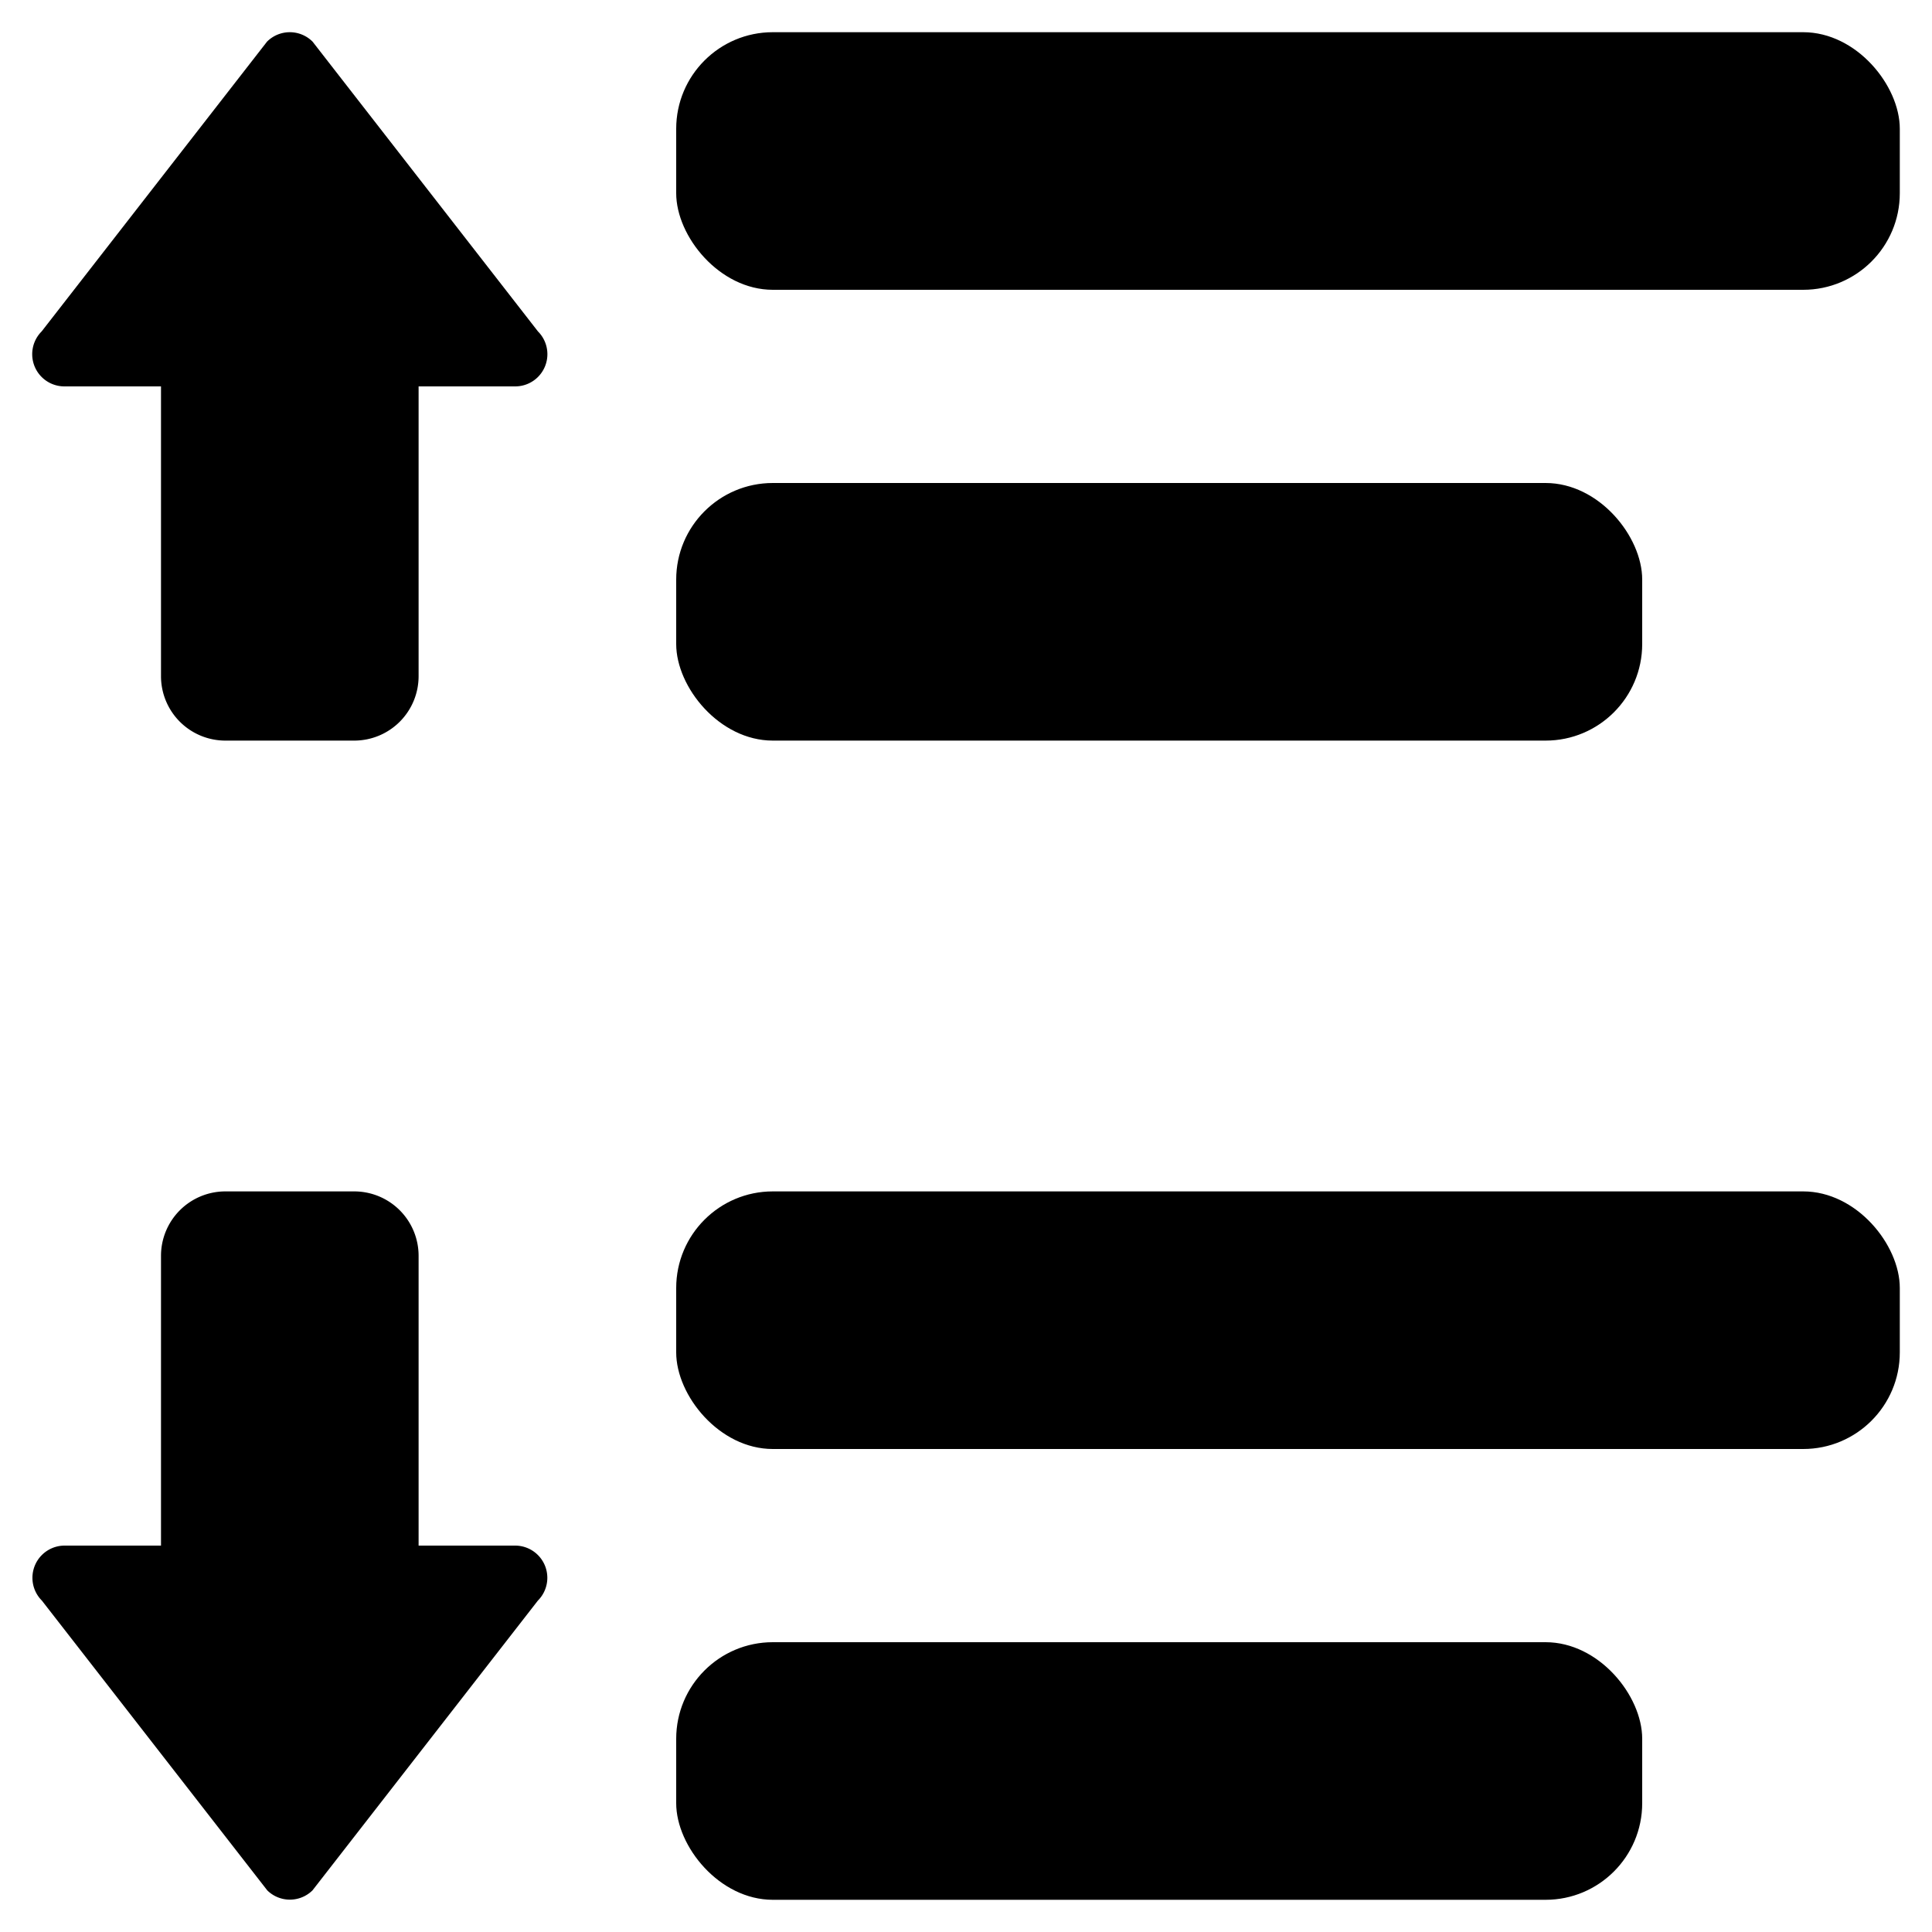 <svg xmlns="http://www.w3.org/2000/svg" version="1.1" xmlns:xlink="http://www.w3.org/1999/xlink" width="512" height="512" x="0" y="0" viewBox="0 0 60 60" style="enable-background:new 0 0 512 512" xml:space="preserve" class=""><g><rect width="38" height="8" x="21" y="1" rx="3" fill="#000000" opacity="1" data-original="#000000"></rect><rect width="30" height="8" x="21" y="15" rx="3" fill="#000000" opacity="1" data-original="#000000"></rect><rect width="38" height="8" x="21" y="37" rx="3" fill="#000000" opacity="1" data-original="#000000"></rect><rect width="30" height="8" x="21" y="51" rx="3" fill="#000000" opacity="1" data-original="#000000"></rect><path d="m9.705 58.707 7-9A1 1 0 0 0 16 48h-3v-9a2 2 0 0 0-2-2H7a2 2 0 0 0-2 2v9H2a1 1 0 0 0-.7 1.707l7 9a1 1 0 0 0 1.405 0zM7 23h4a2 2 0 0 0 2-2v-9h3a1 1 0 0 0 .707-1.707l-7-9a1 1 0 0 0-1.414 0l-7 9A1 1 0 0 0 2 12h3v9a2 2 0 0 0 2 2z" fill="#000000" opacity="1" data-original="#000000"></path></g></svg>